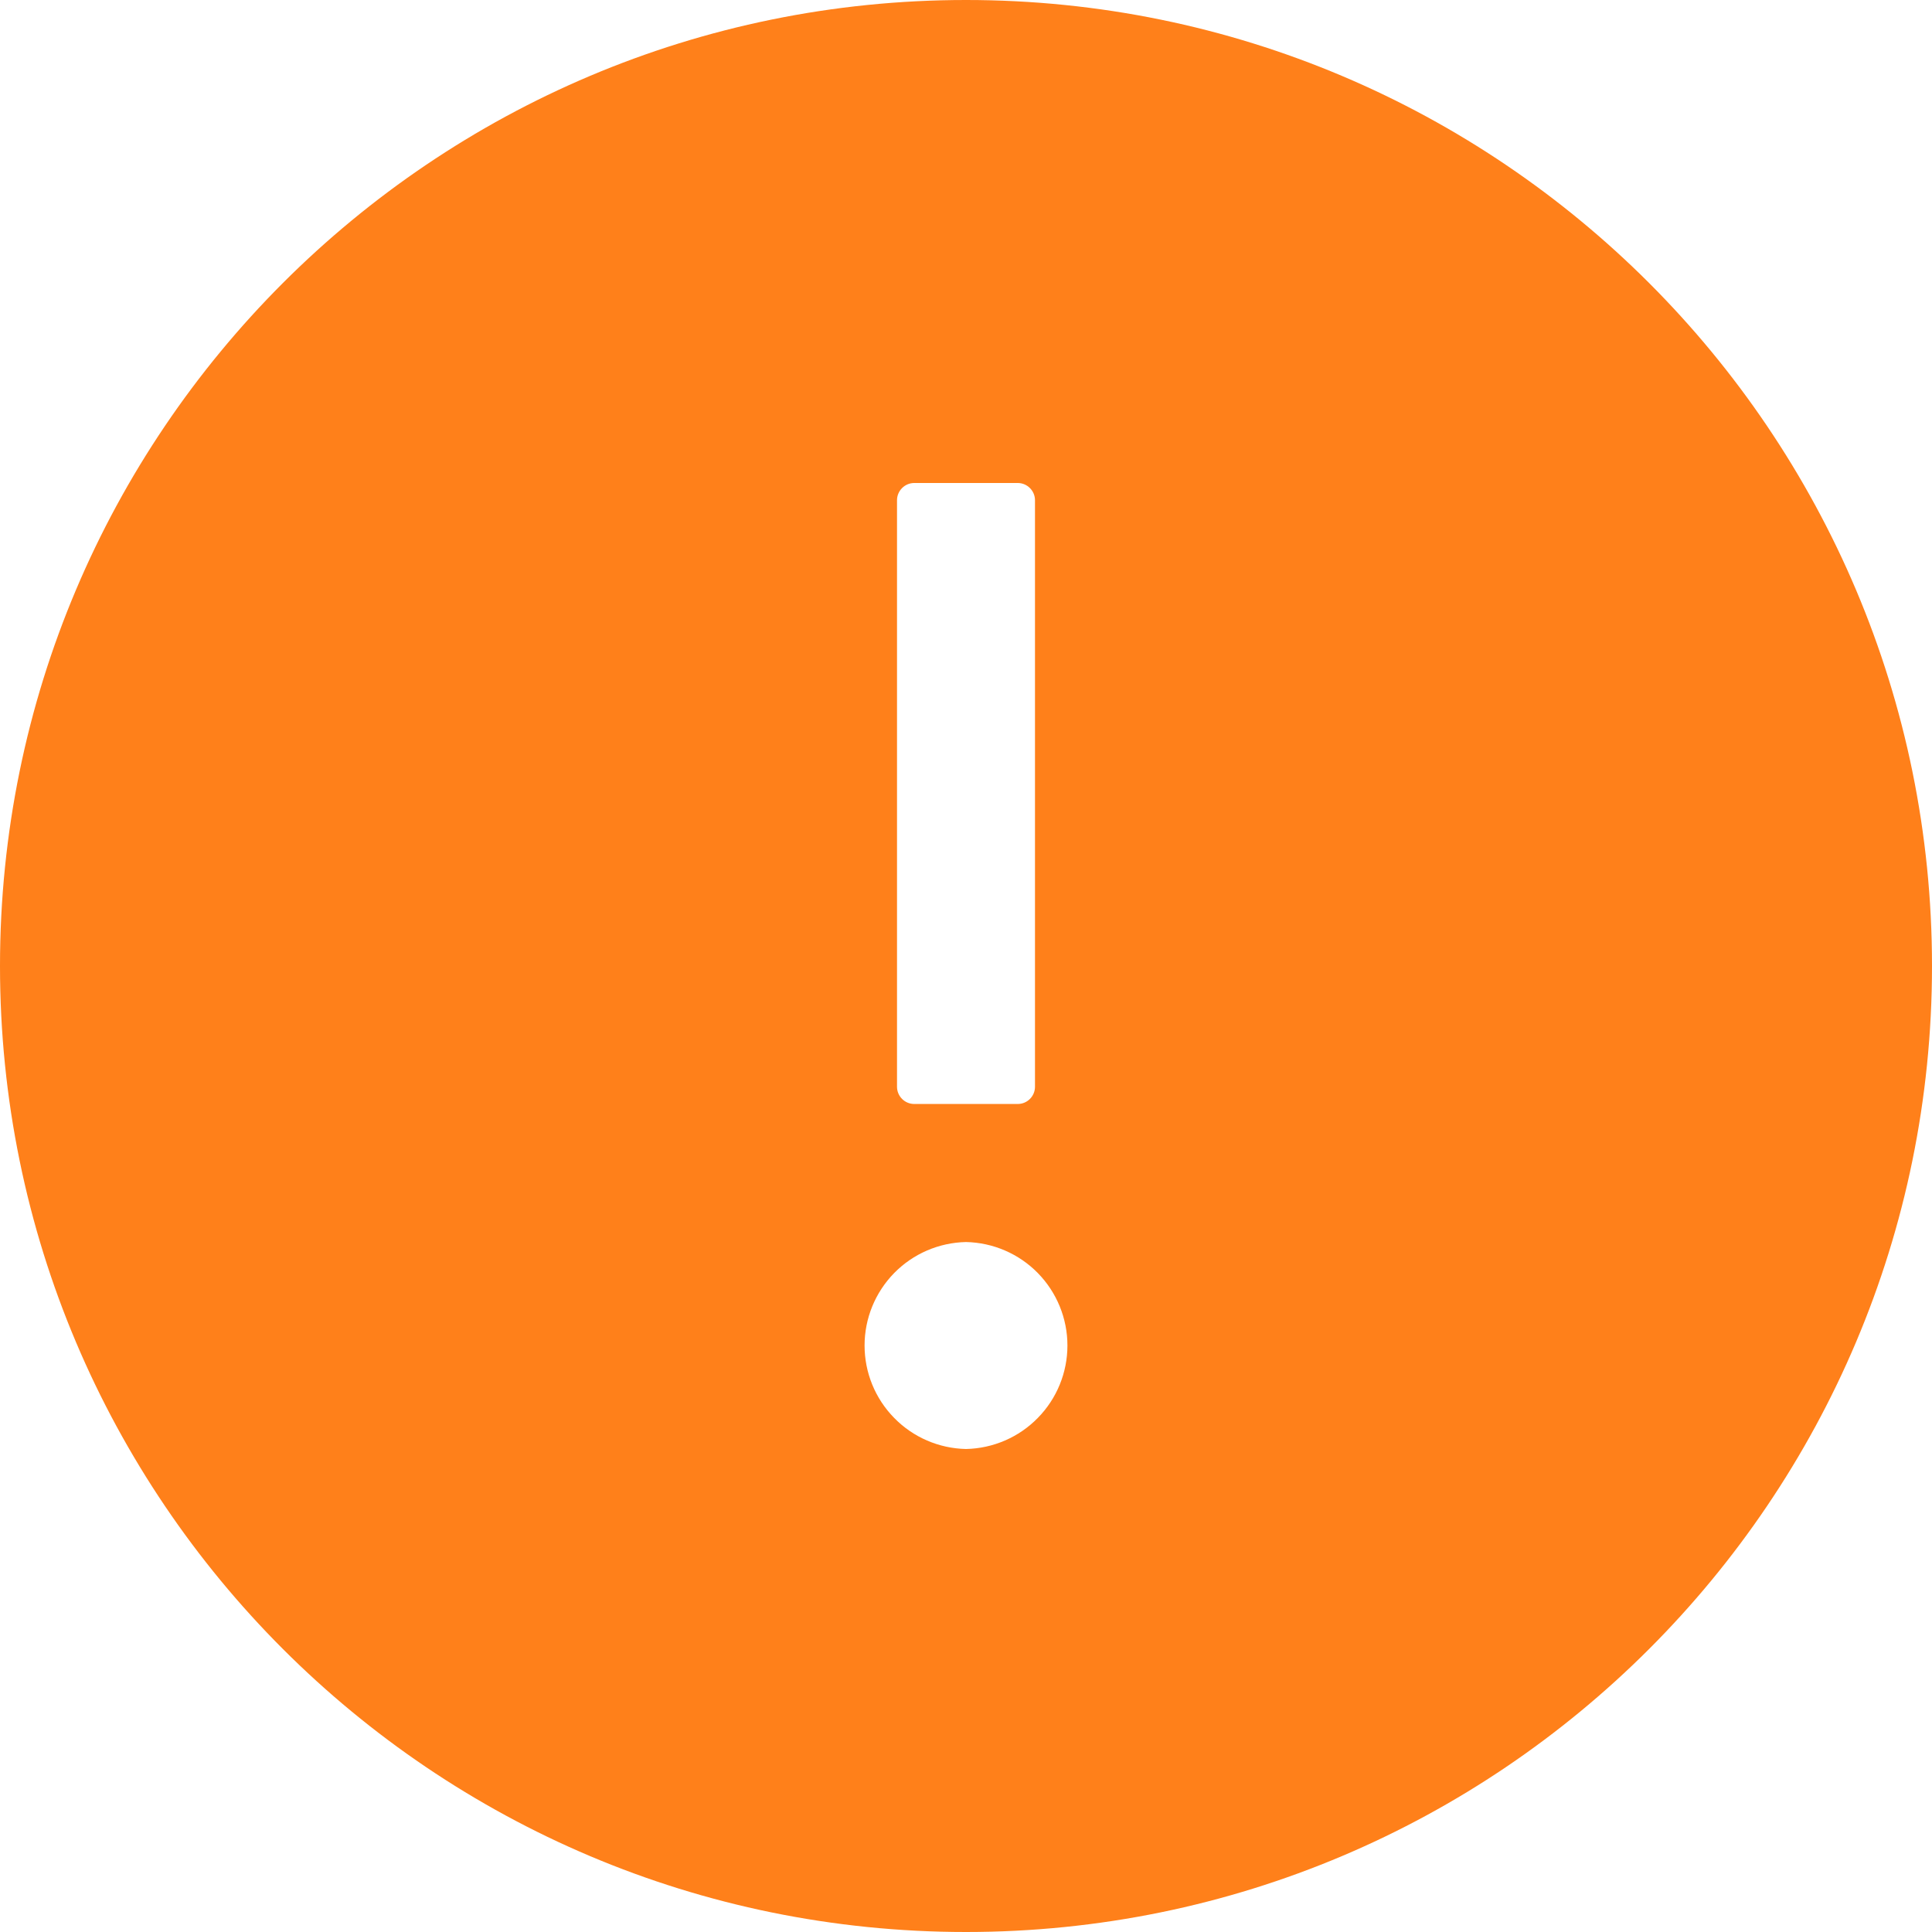 <svg width="24" height="24" viewBox="0 0 24 24" fill="none" xmlns="http://www.w3.org/2000/svg">
<path d="M12 0C5.373 0 0 5.373 0 12C0 18.627 5.373 24 12 24C18.627 24 24 18.627 24 12C24 5.373 18.627 0 12 0ZM11.143 6.214C11.143 6.097 11.239 6 11.357 6H12.643C12.761 6 12.857 6.097 12.857 6.214V13.5C12.857 13.618 12.761 13.714 12.643 13.714H11.357C11.239 13.714 11.143 13.618 11.143 13.5V6.214ZM12 18C11.664 17.993 11.343 17.855 11.108 17.614C10.872 17.374 10.74 17.051 10.74 16.714C10.74 16.378 10.872 16.055 11.108 15.814C11.343 15.574 11.664 15.436 12 15.429C12.336 15.436 12.657 15.574 12.892 15.814C13.128 16.055 13.26 16.378 13.26 16.714C13.26 17.051 13.128 17.374 12.892 17.614C12.657 17.855 12.336 17.993 12 18Z" fill="#FF801A"/>
</svg>
